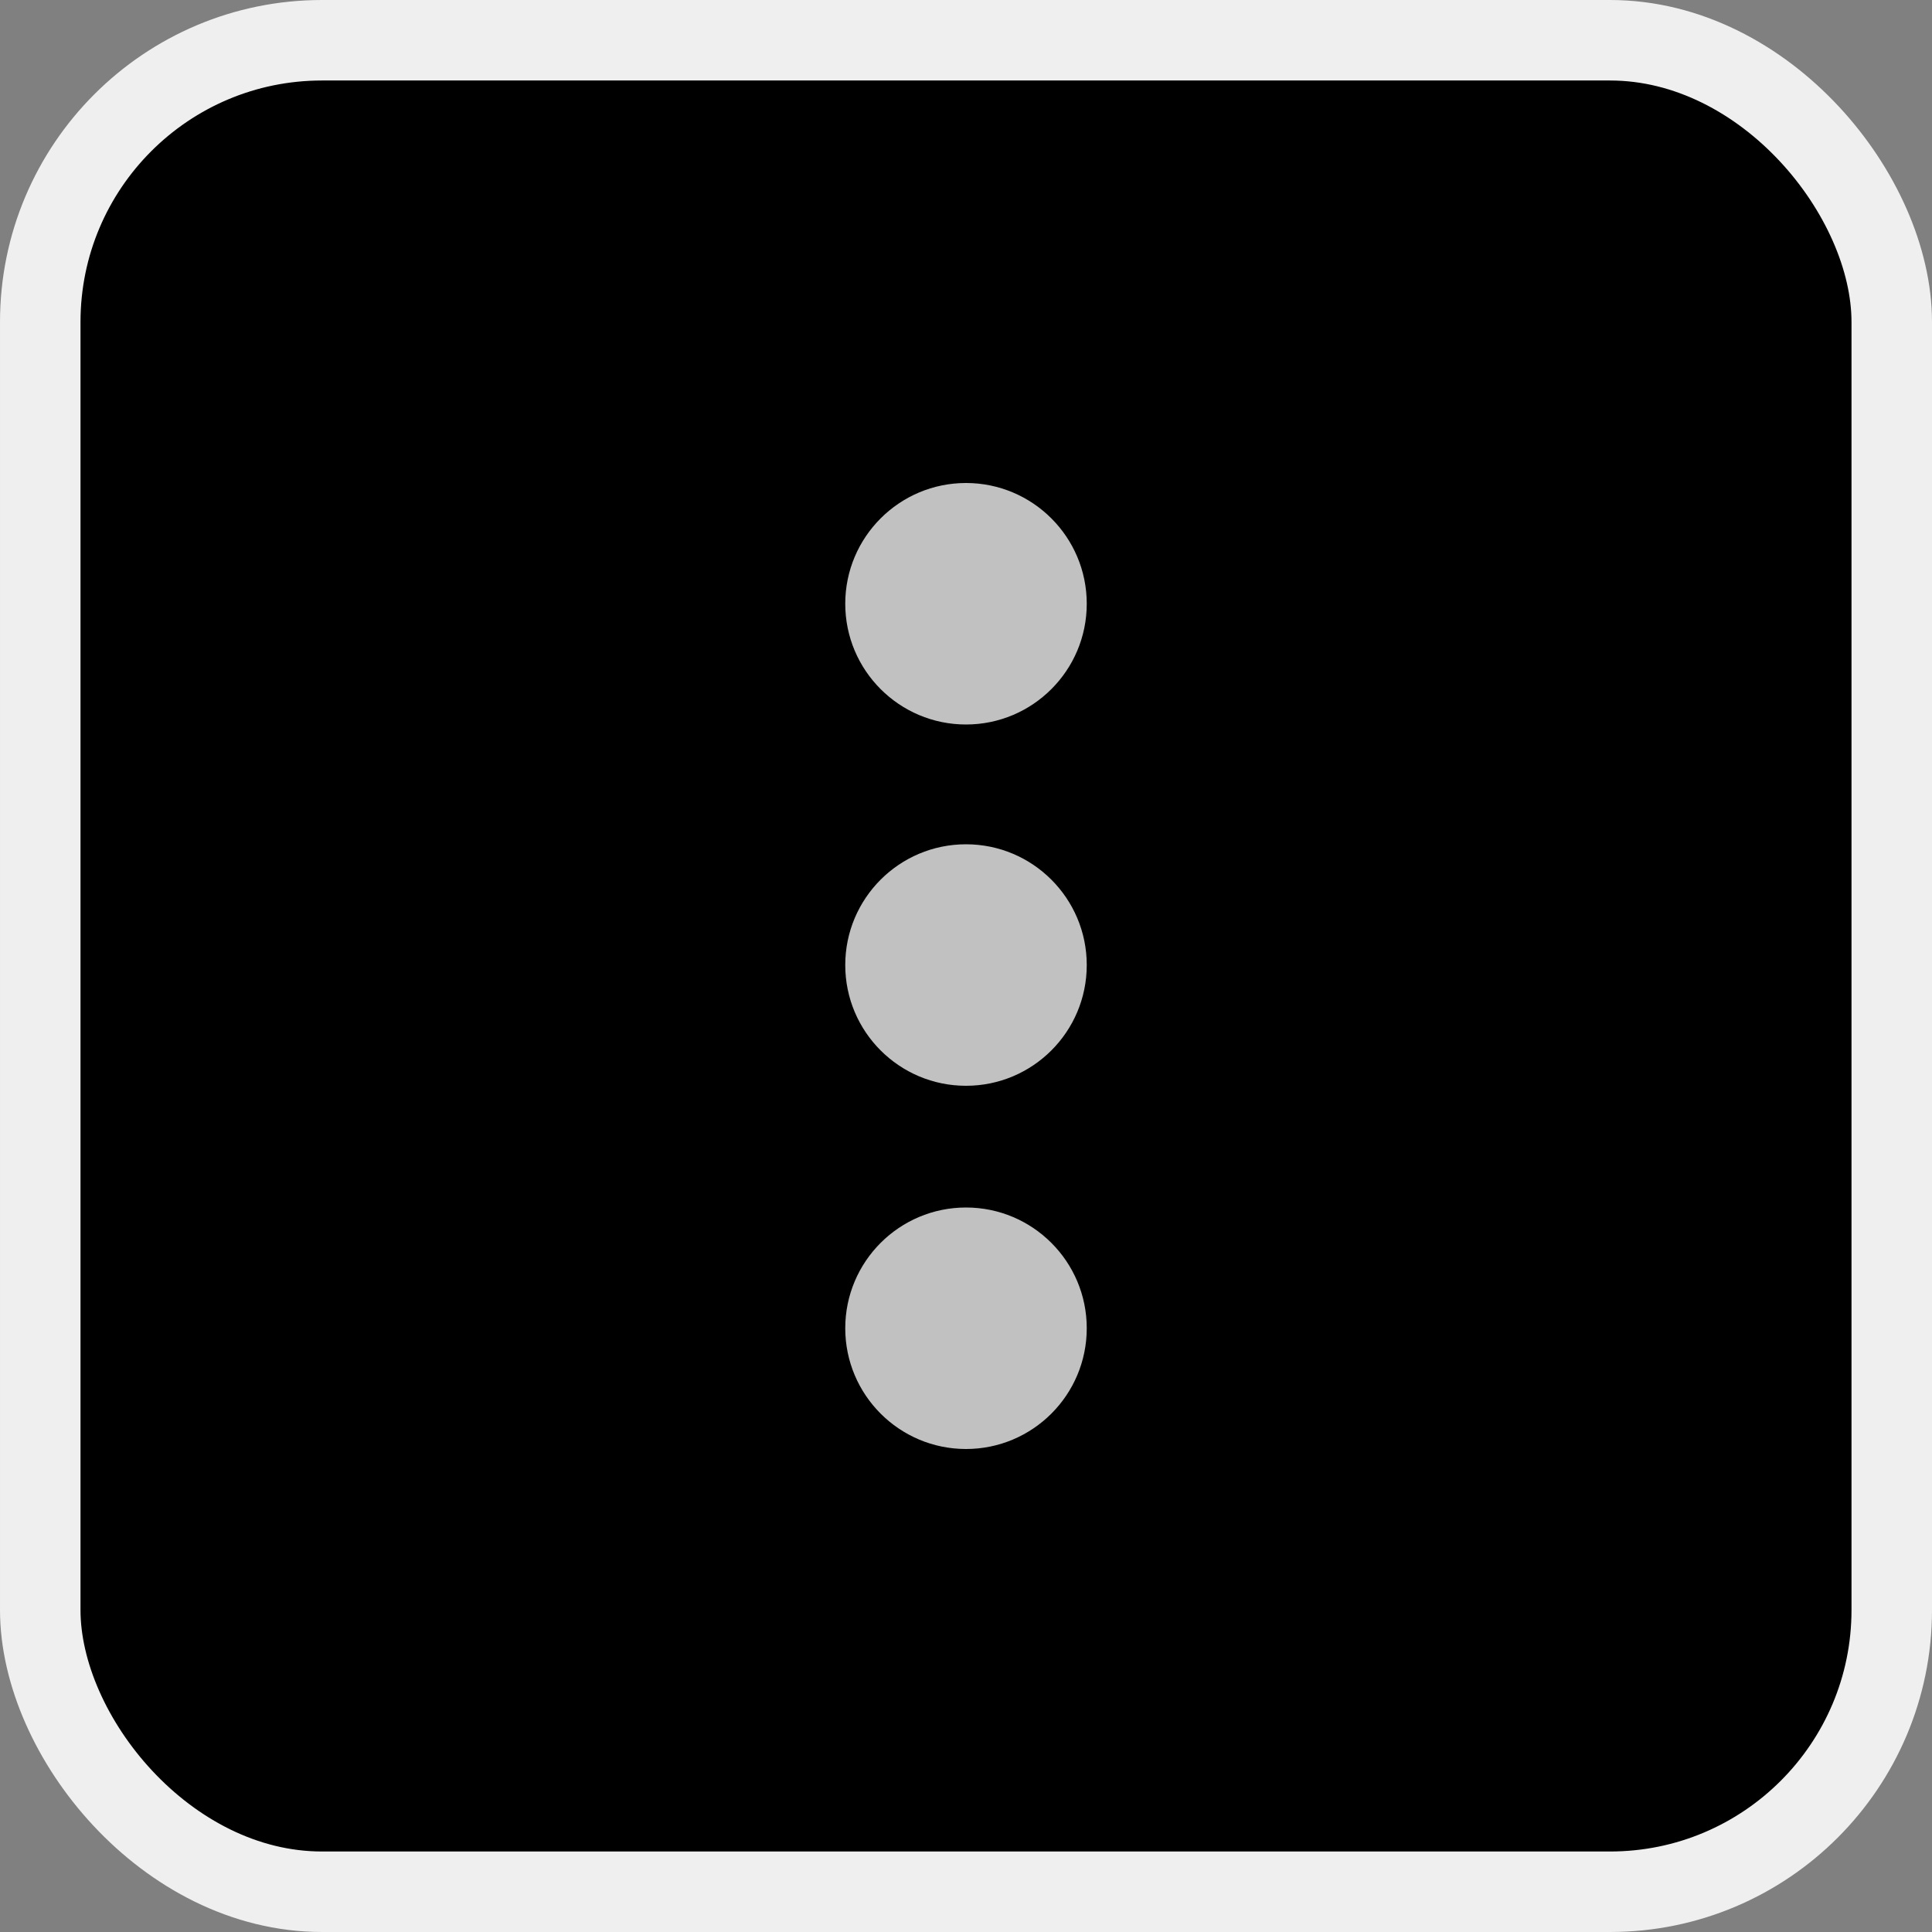 <svg width="24" height="24" viewBox="0 0 24 24" fill="none" xmlns="http://www.w3.org/2000/svg">
<rect x="0" y="0" width="24" height="24" fill="#808080" stroke="none"/>
<g id="icn_more">
<rect id="Rectangle 4133" x="0.5" y="0.5" width="23" height="23" rx="3.5" fill="current" stroke="#EFEFEF"/>
<g id="ellipsis-v">
<path d="M12 9C12.828 9 13.5 8.328 13.5 7.5C13.5 6.672 12.828 6 12 6C11.172 6 10.5 6.672 10.5 7.5C10.5 8.328 11.172 9 12 9Z" fill="#C1C1C1"/>
<path d="M13.5 11.988C13.5 12.817 12.828 13.488 12 13.488C11.172 13.488 10.5 12.817 10.5 11.988C10.5 11.16 11.172 10.488 12 10.488C12.828 10.488 13.5 11.16 13.5 11.988Z" fill="#C1C1C1"/>
<path d="M13.5 16.5C13.5 17.328 12.828 18 12 18C11.172 18 10.5 17.328 10.5 16.5C10.5 15.672 11.172 15 12 15C12.828 15 13.5 15.672 13.5 16.5Z" fill="#C1C1C1"/>
</g>
</g>
</svg>
